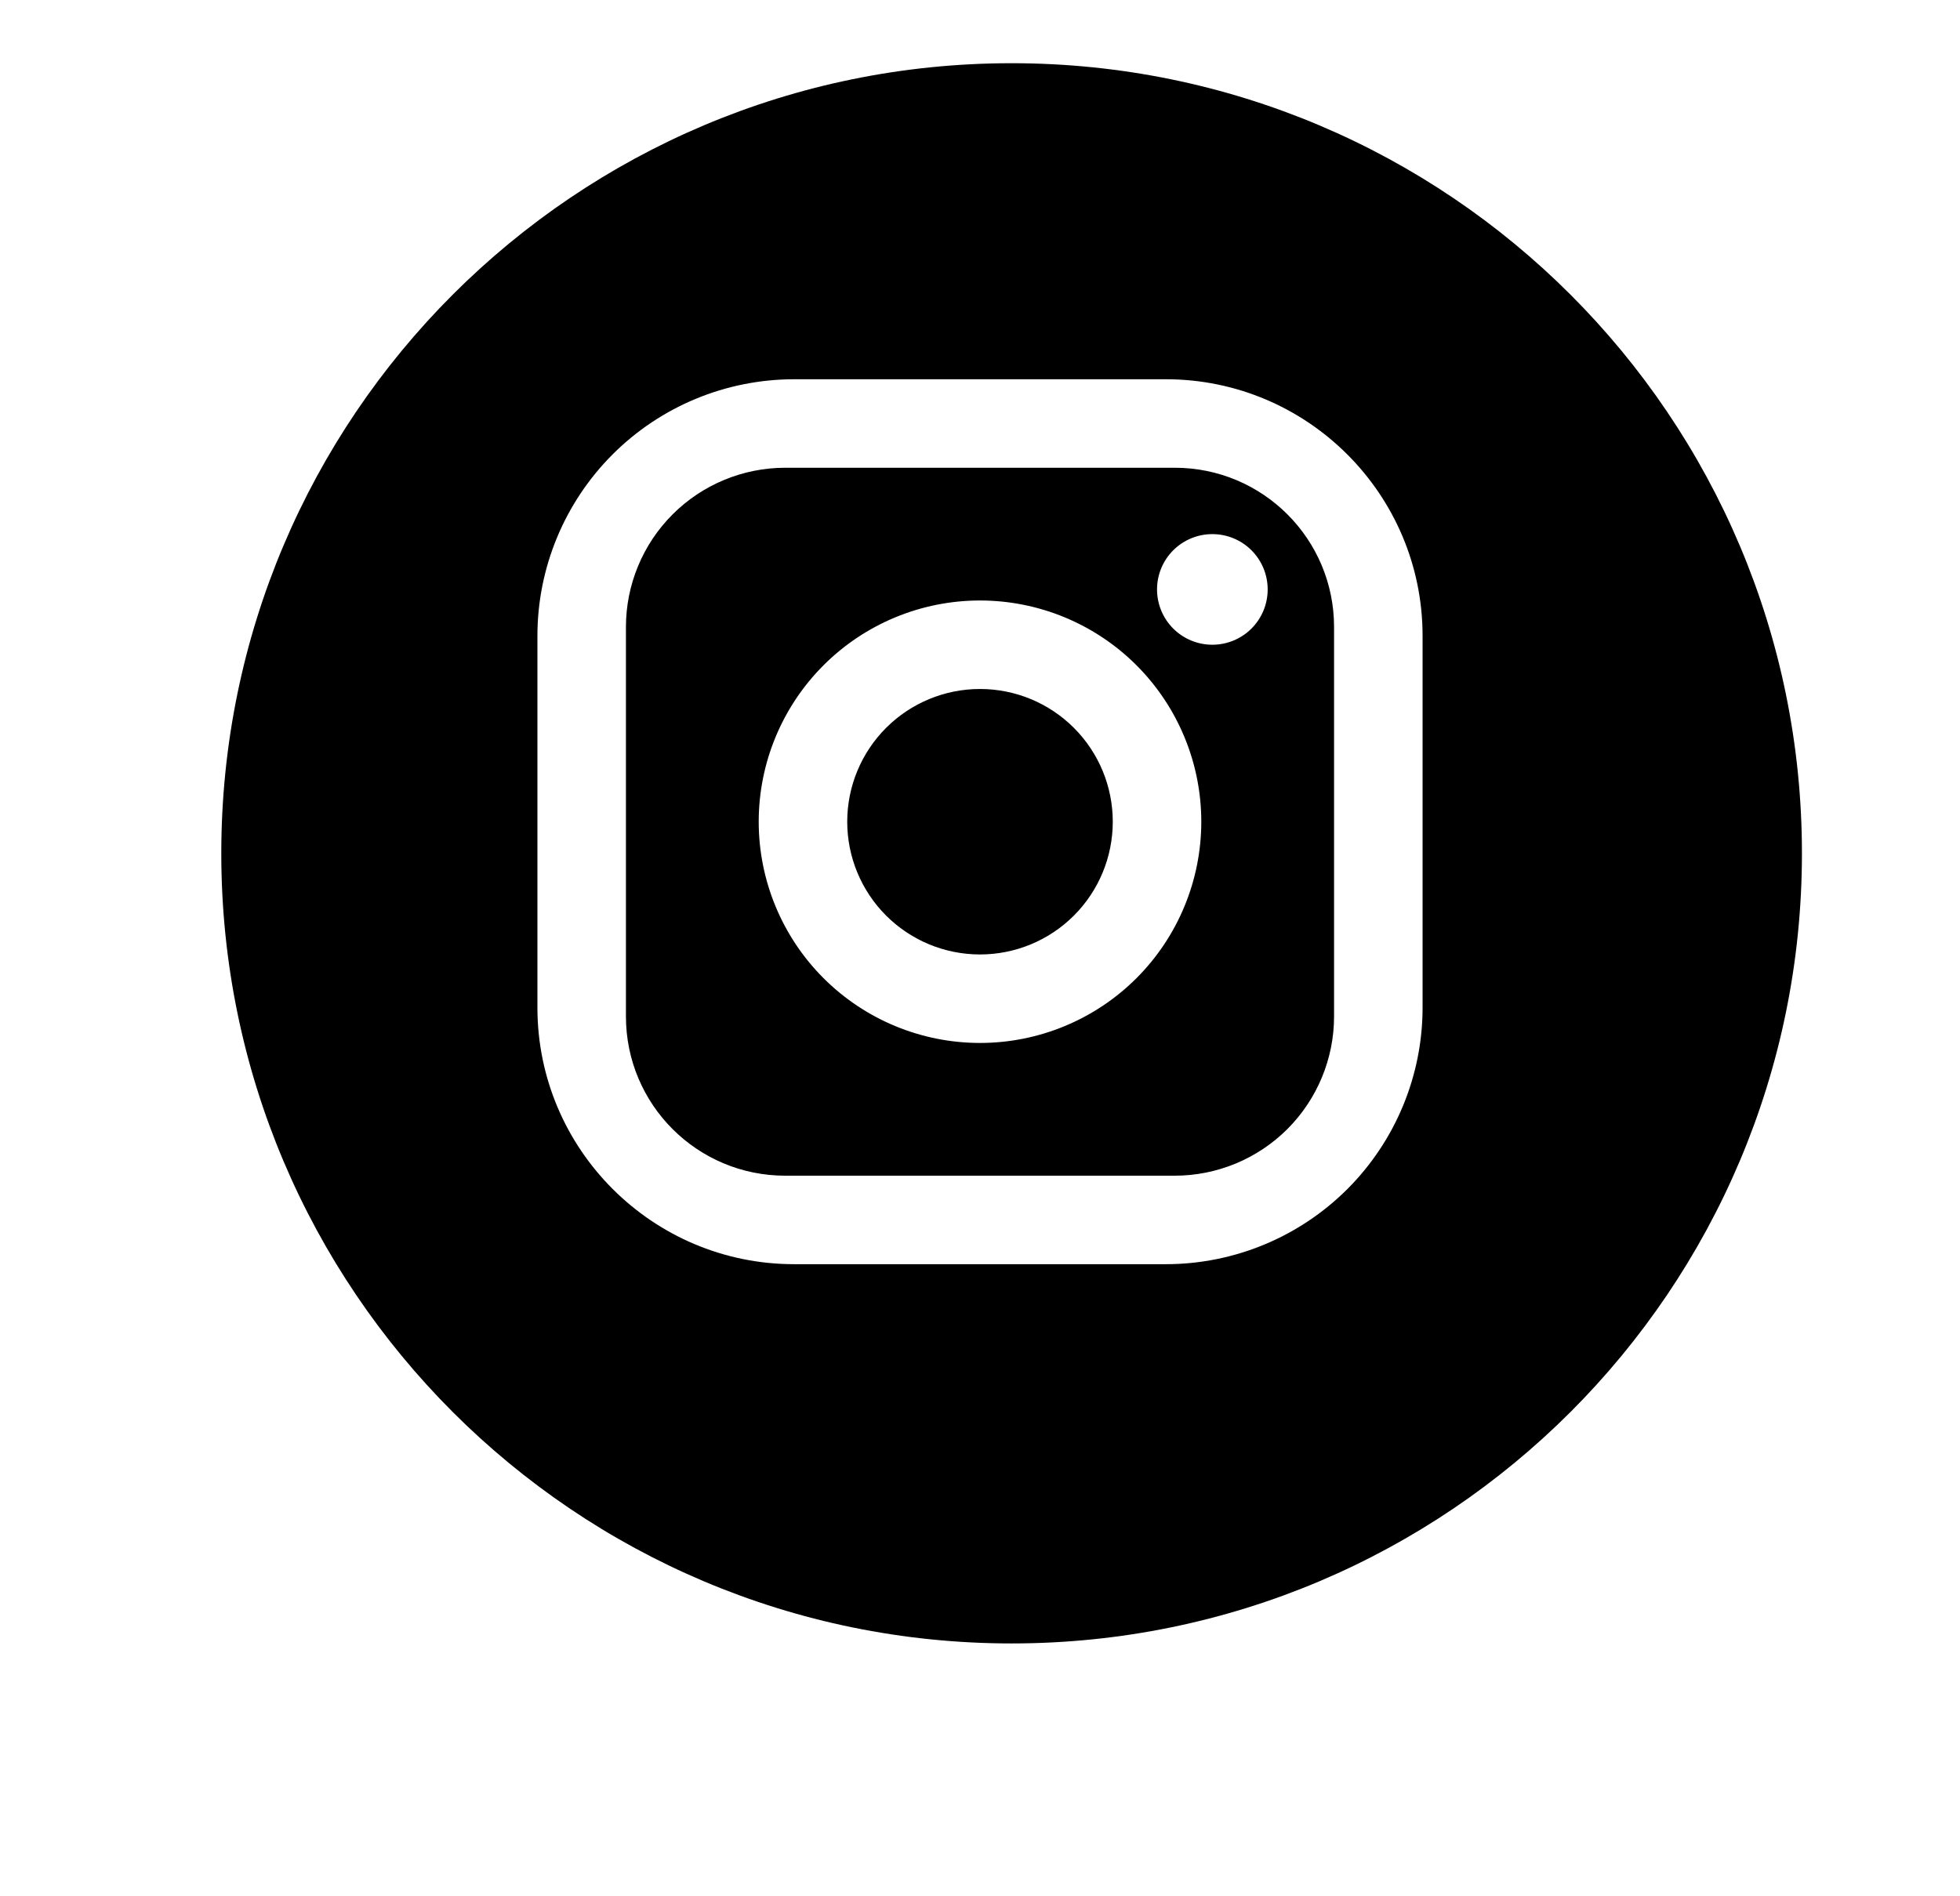 <svg width="31" height="30" viewBox="0 0 31 30" fill="none" xmlns="http://www.w3.org/2000/svg">
<path fill-rule="evenodd" clip-rule="evenodd" d="M16 26C22.904 26 28.5 20.404 28.5 13.5C28.5 6.596 22.904 1 16 1C9.096 1 3.5 6.596 3.5 13.5C3.5 20.404 9.096 26 16 26ZM18.44 6H12.56C11.483 6 10.45 6.428 9.689 7.189C8.928 7.951 8.5 8.983 8.5 10.06V15.94C8.5 18.18 10.32 20 12.56 20H18.44C19.517 20 20.549 19.572 21.311 18.811C22.072 18.049 22.5 17.017 22.5 15.94V10.06C22.5 7.82 20.68 6 18.44 6ZM10.638 8.138C11.111 7.665 11.752 7.4 12.42 7.4H18.58C19.973 7.4 21.1 8.527 21.1 9.92V16.08C21.1 16.748 20.834 17.389 20.362 17.862C19.889 18.334 19.248 18.6 18.58 18.6H12.42C11.027 18.6 9.9 17.473 9.9 16.08V9.92C9.9 9.252 10.165 8.611 10.638 8.138ZM19.794 8.706C19.63 8.542 19.407 8.45 19.175 8.45C18.943 8.45 18.72 8.542 18.556 8.706C18.392 8.87 18.3 9.093 18.3 9.325C18.3 9.557 18.392 9.78 18.556 9.944C18.72 10.108 18.943 10.2 19.175 10.2C19.407 10.2 19.63 10.108 19.794 9.944C19.958 9.78 20.05 9.557 20.05 9.325C20.05 9.093 19.958 8.87 19.794 8.706ZM17.975 10.525C17.319 9.869 16.428 9.5 15.5 9.5C14.572 9.5 13.681 9.869 13.025 10.525C12.369 11.181 12 12.072 12 13C12 13.928 12.369 14.819 13.025 15.475C13.681 16.131 14.572 16.5 15.5 16.5C16.428 16.5 17.319 16.131 17.975 15.475C18.631 14.819 19 13.928 19 13C19 12.072 18.631 11.181 17.975 10.525ZM14.015 11.515C14.409 11.121 14.943 10.9 15.5 10.9C16.057 10.9 16.591 11.121 16.985 11.515C17.379 11.909 17.6 12.443 17.6 13C17.6 13.557 17.379 14.091 16.985 14.485C16.591 14.879 16.057 15.1 15.5 15.1C14.943 15.1 14.409 14.879 14.015 14.485C13.621 14.091 13.4 13.557 13.4 13C13.4 12.443 13.621 11.909 14.015 11.515Z" fill="black"/>
</svg>
